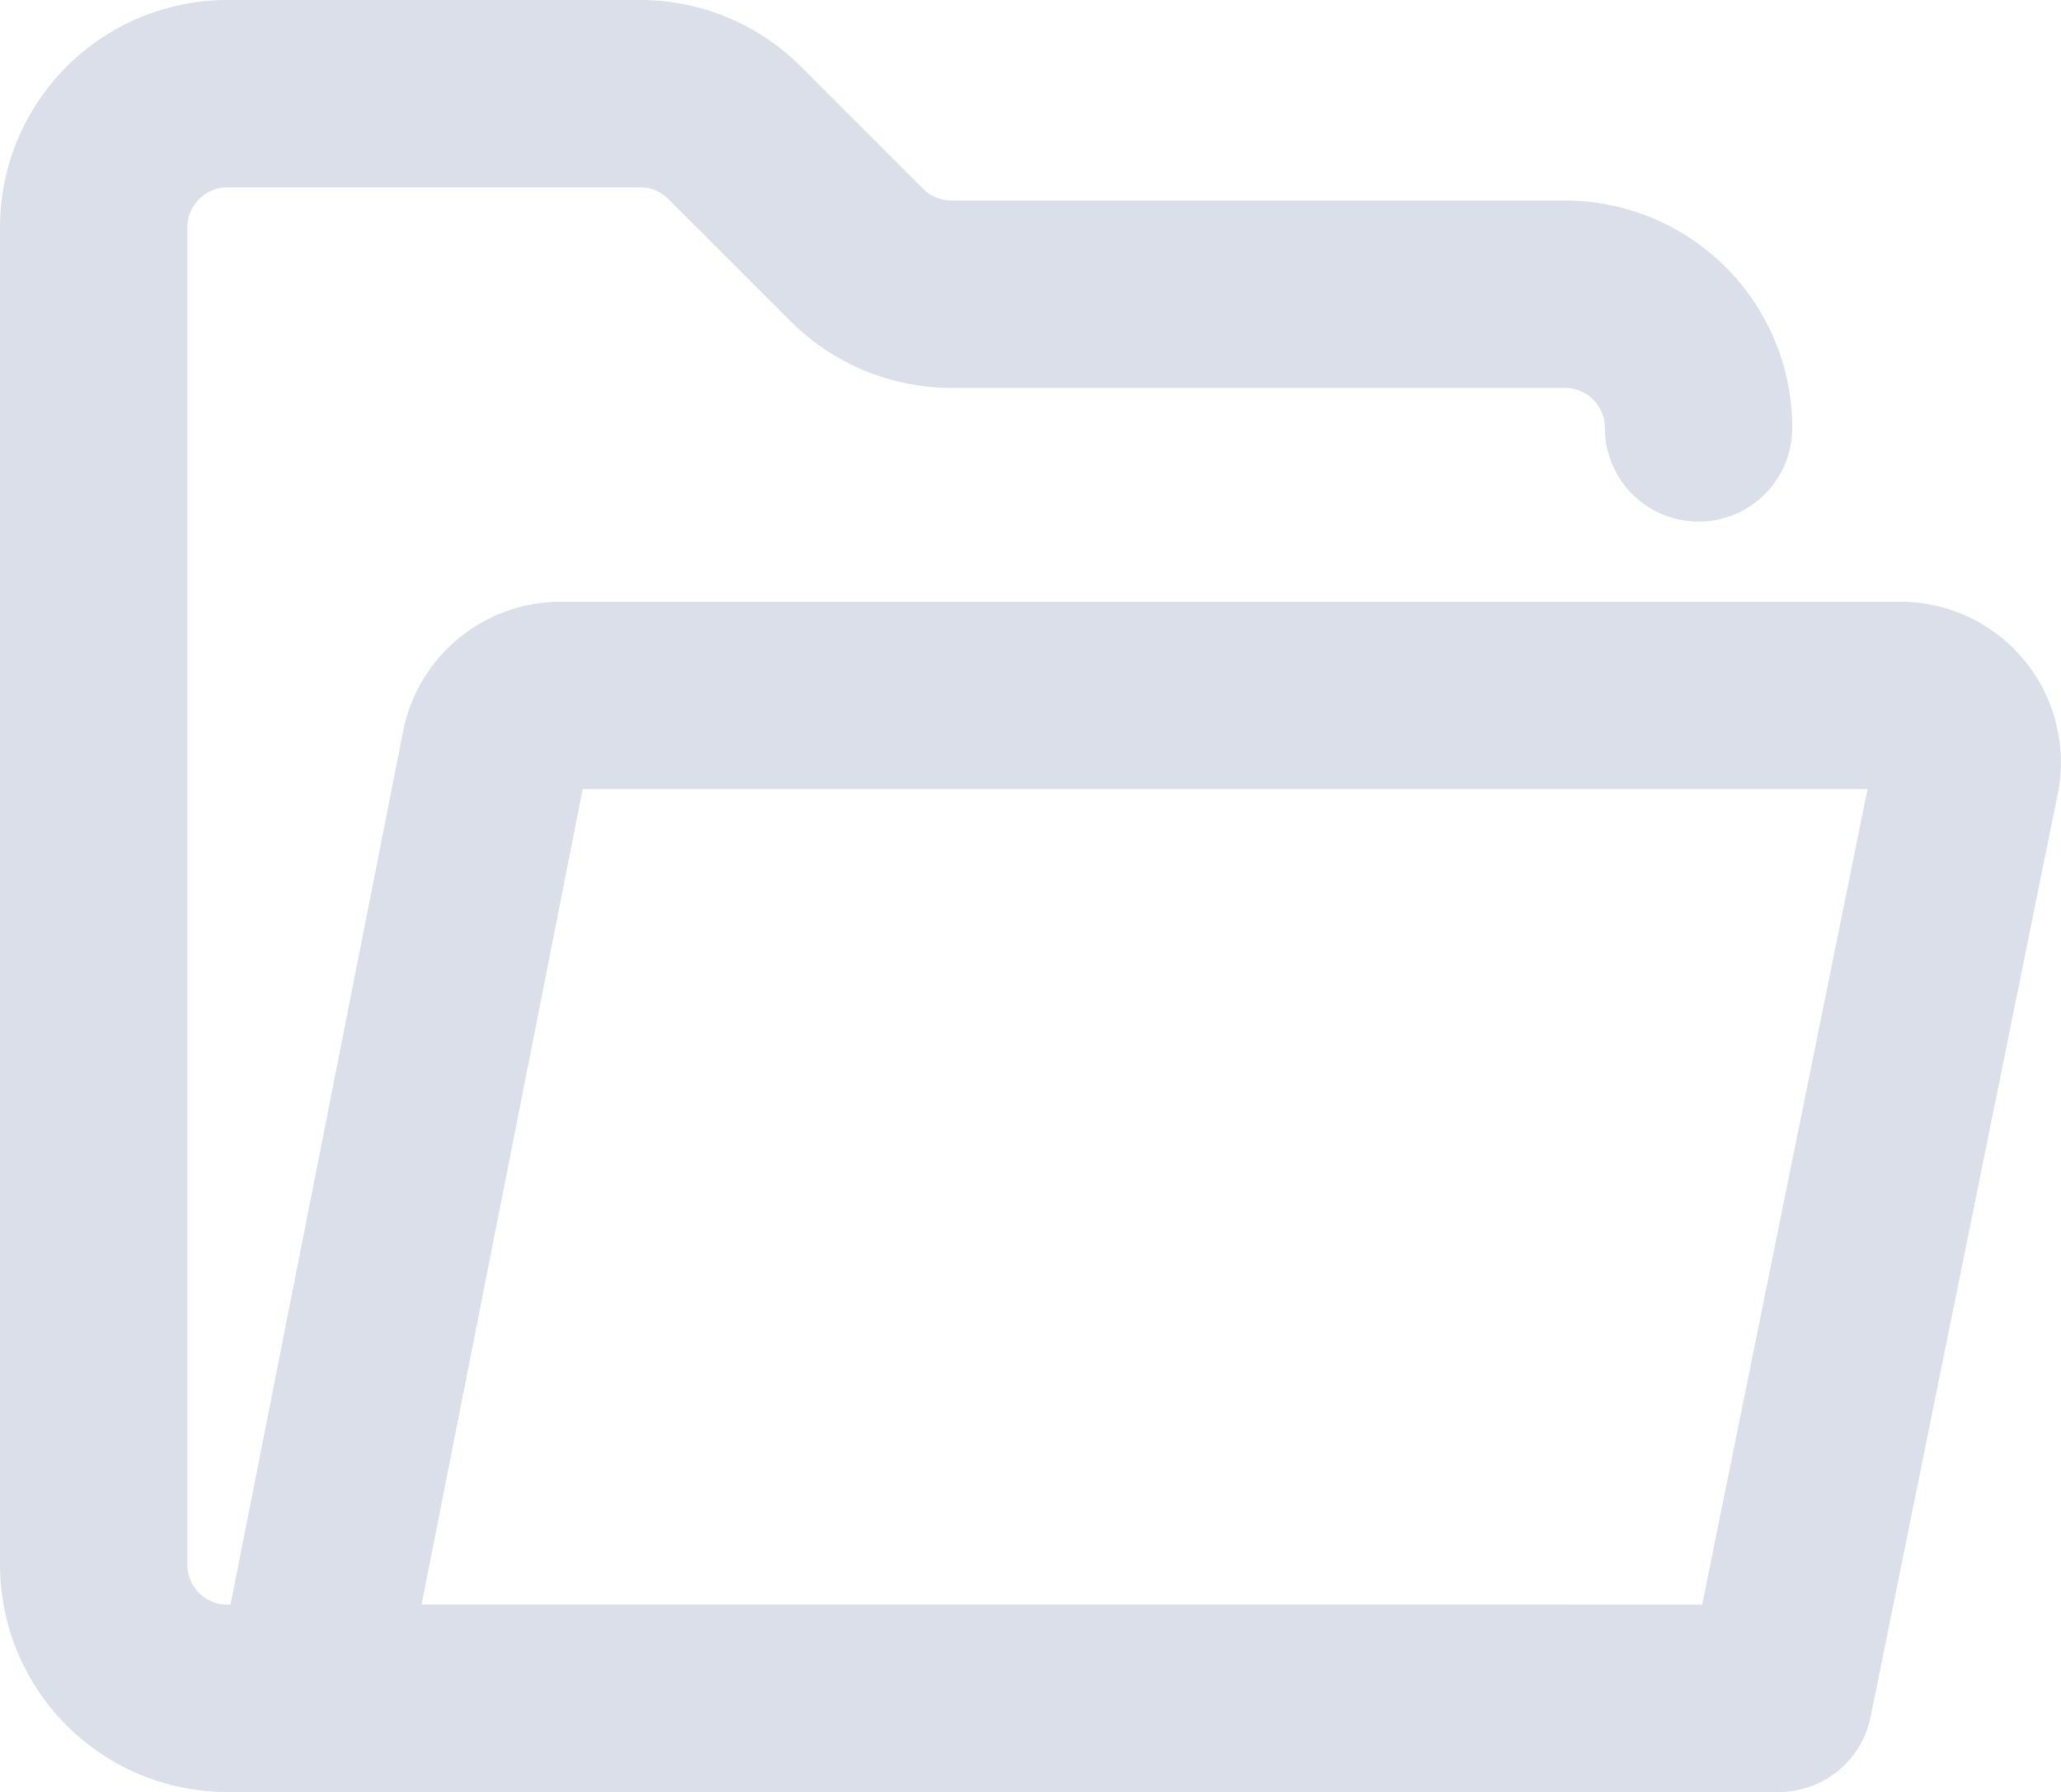 <svg xmlns="http://www.w3.org/2000/svg" width="22.002" height="19.133" viewBox="0 0 22.002 19.133"><defs><style>.a{opacity:0.4;}.b{fill:none;stroke:#a5aec7;stroke-linecap:round;stroke-linejoin:round;stroke-width:2px;}</style></defs><g class="a" transform="translate(0 0)"><g transform="translate(1 1)"><path class="b" d="M18.133,4.569h0a1.428,1.428,0,0,0-1.428-1.428H10.159A1.428,1.428,0,0,1,9.145,2.72l-1.3-1.3A1.428,1.428,0,0,0,6.832,1h-4.4A1.428,1.428,0,0,0,1,2.428V16.705a1.428,1.428,0,0,0,1.428,1.428H16.705" transform="translate(-1 -1)"/><path class="b" d="M21.19,10H6.913a.714.714,0,0,0-.714.585l-2,10.123H19.905l2-9.866A.714.714,0,0,0,21.19,10Z" transform="translate(-1.916 -3.575)"/></g></g></svg>